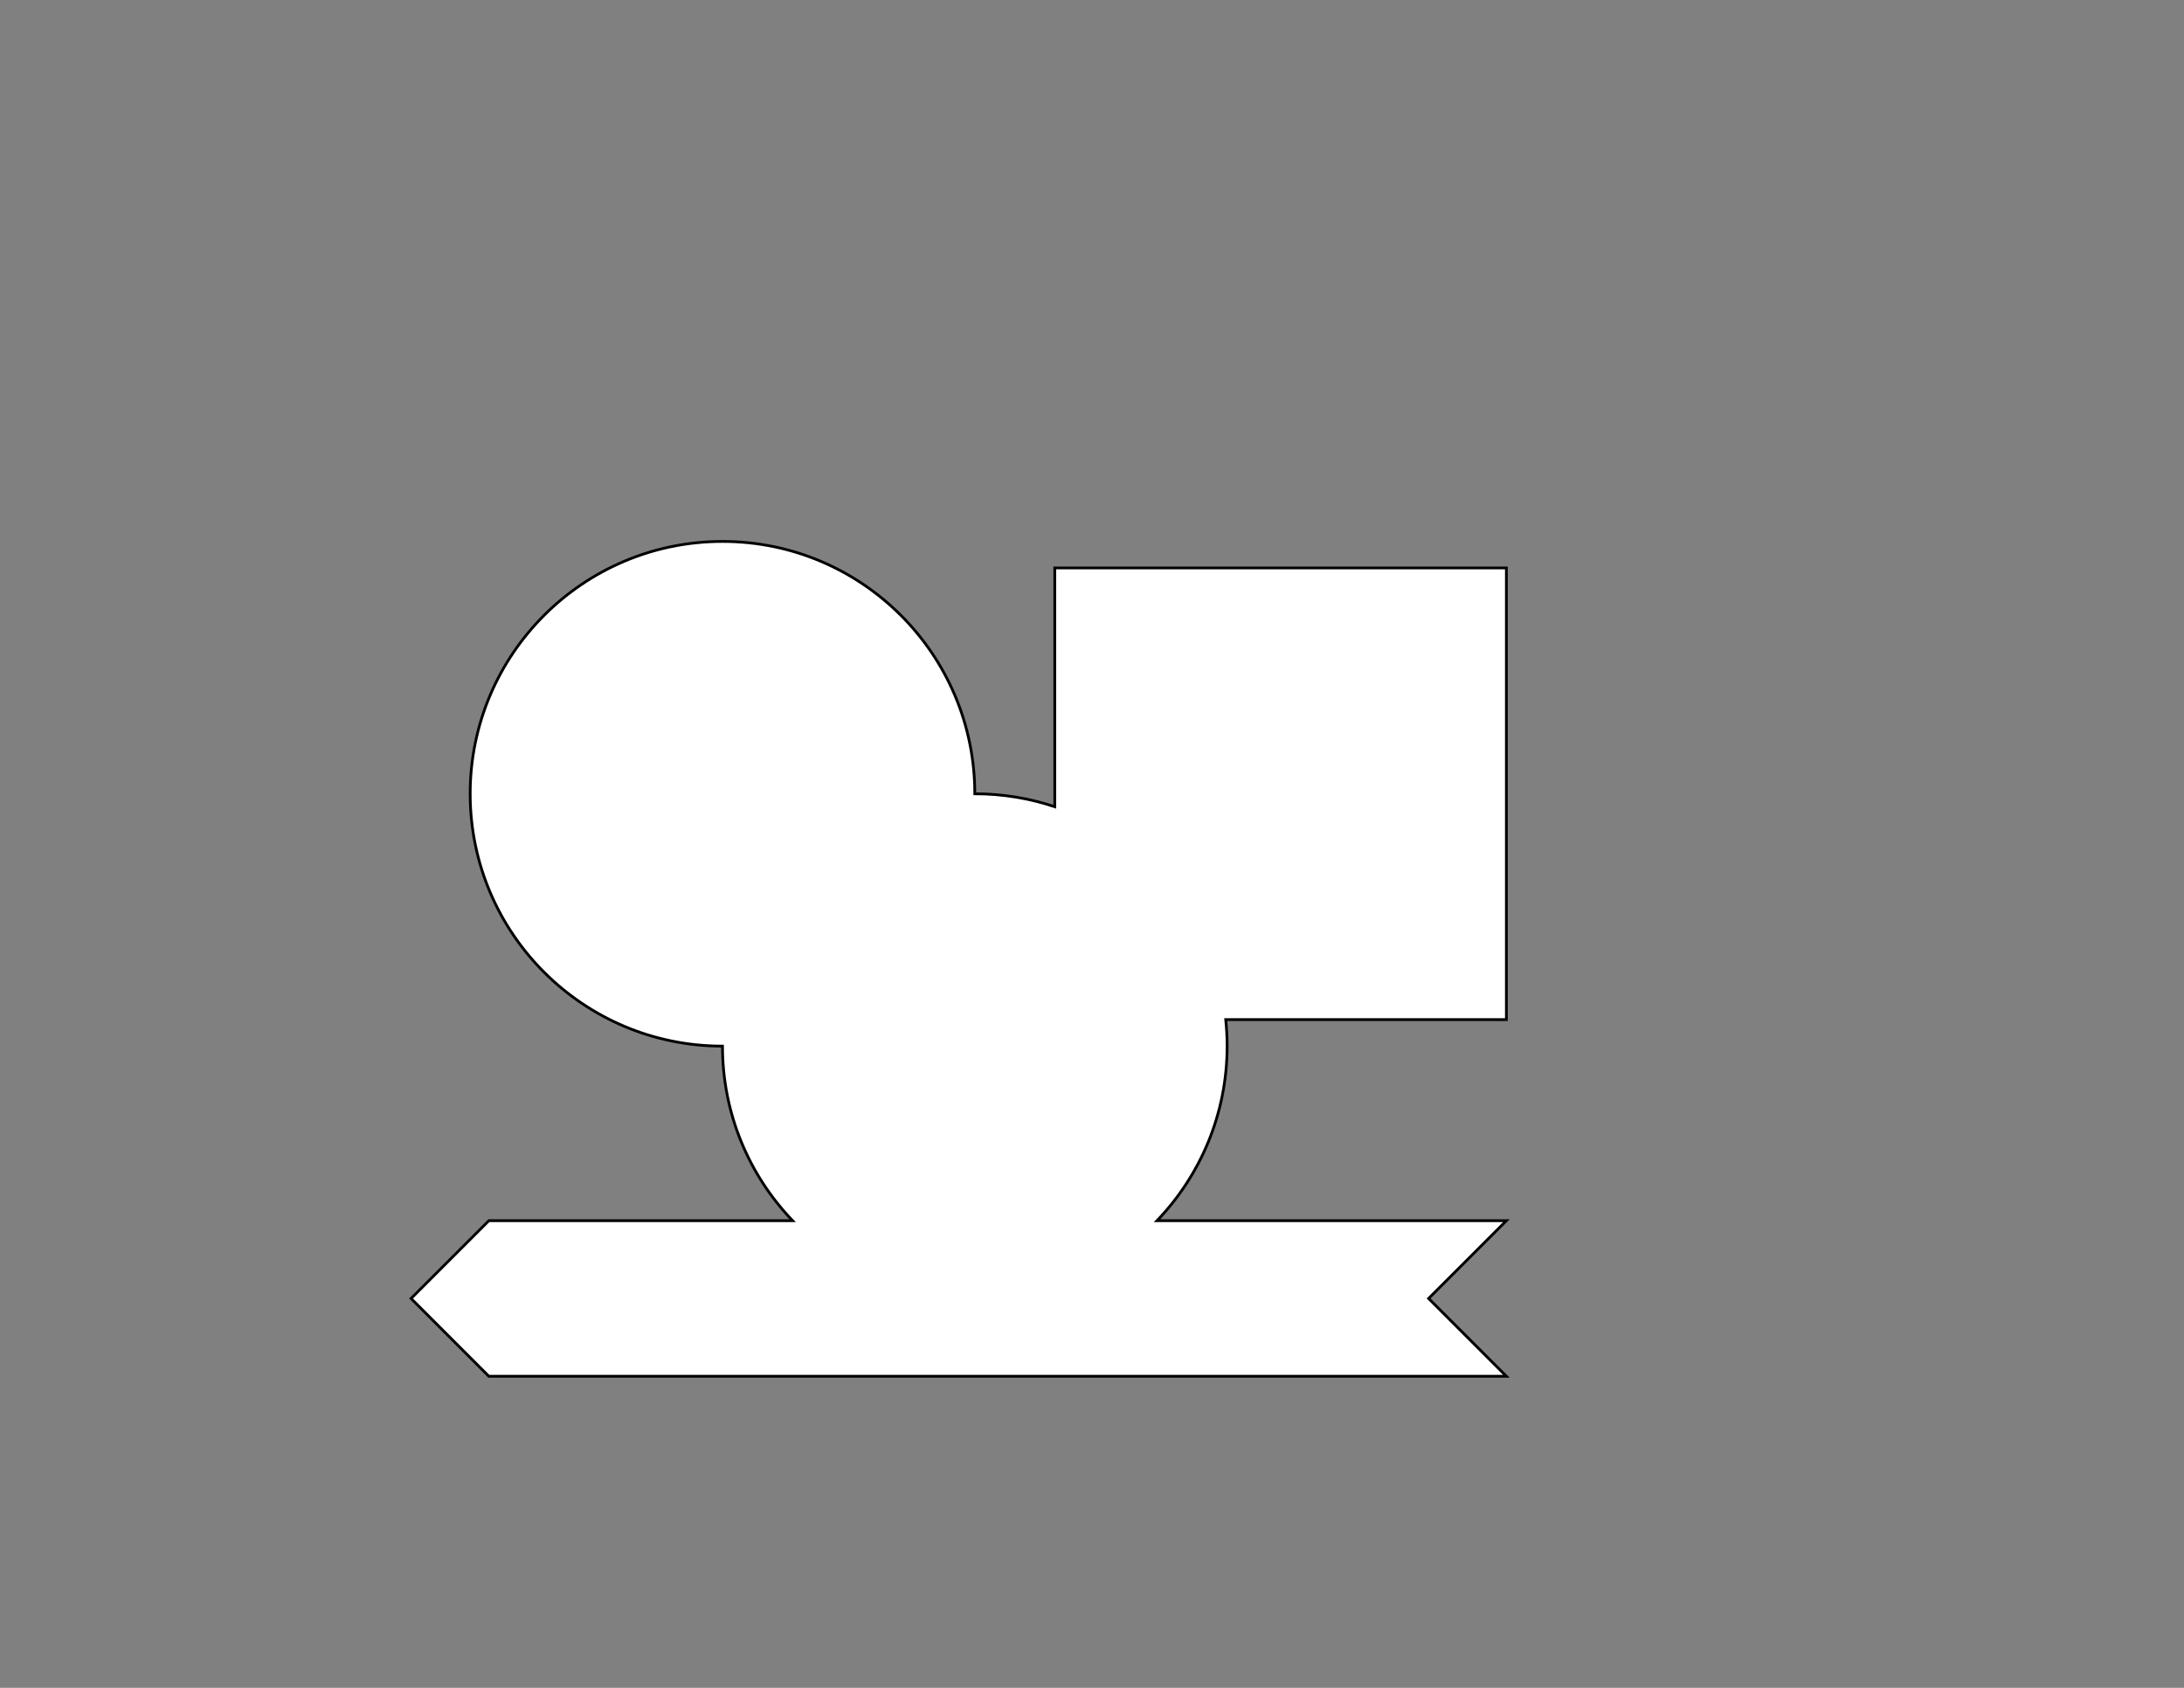 <?xml version="1.0" encoding="utf-8"?>
<!-- Generator: Adobe Illustrator 16.0.0, SVG Export Plug-In . SVG Version: 6.00 Build 0)  -->
<!DOCTYPE svg PUBLIC "-//W3C//DTD SVG 1.1//EN" "http://www.w3.org/Graphics/SVG/1.1/DTD/svg11.dtd">
<svg version="1.1" id="Layer_1" xmlns="http://www.w3.org/2000/svg" xmlns:xlink="http://www.w3.org/1999/xlink" x="0px" y="0px"
	 width="792px" height="612px" viewBox="0 0 792 612" enable-background="new 0 0 792 612" xml:space="preserve">
<rect x="0" y="0" width="792" height="612" fill="#808080" stroke="none"/>
<path fill="#FFFFFF" stroke="#000000" stroke-miterlimit="10" d="M546.27,205.936H382.5v86.58c-9.113-3.043-18.863-4.695-29-4.695
	l0,0v0c0-50.533-40.966-91.5-91.5-91.5s-91.5,40.966-91.5,91.5c0,50.535,40.966,91.5,91.5,91.5c0,24.561,9.678,46.859,25.427,63.295
	H177.269l-28.205,28.205l28.205,28.205h369l-28.205-28.205l28.205-28.205H419.573C435.321,426.18,445,403.881,445,379.32
	c0-3.248-0.172-6.455-0.502-9.615H546.27V205.936z"/>
</svg>

